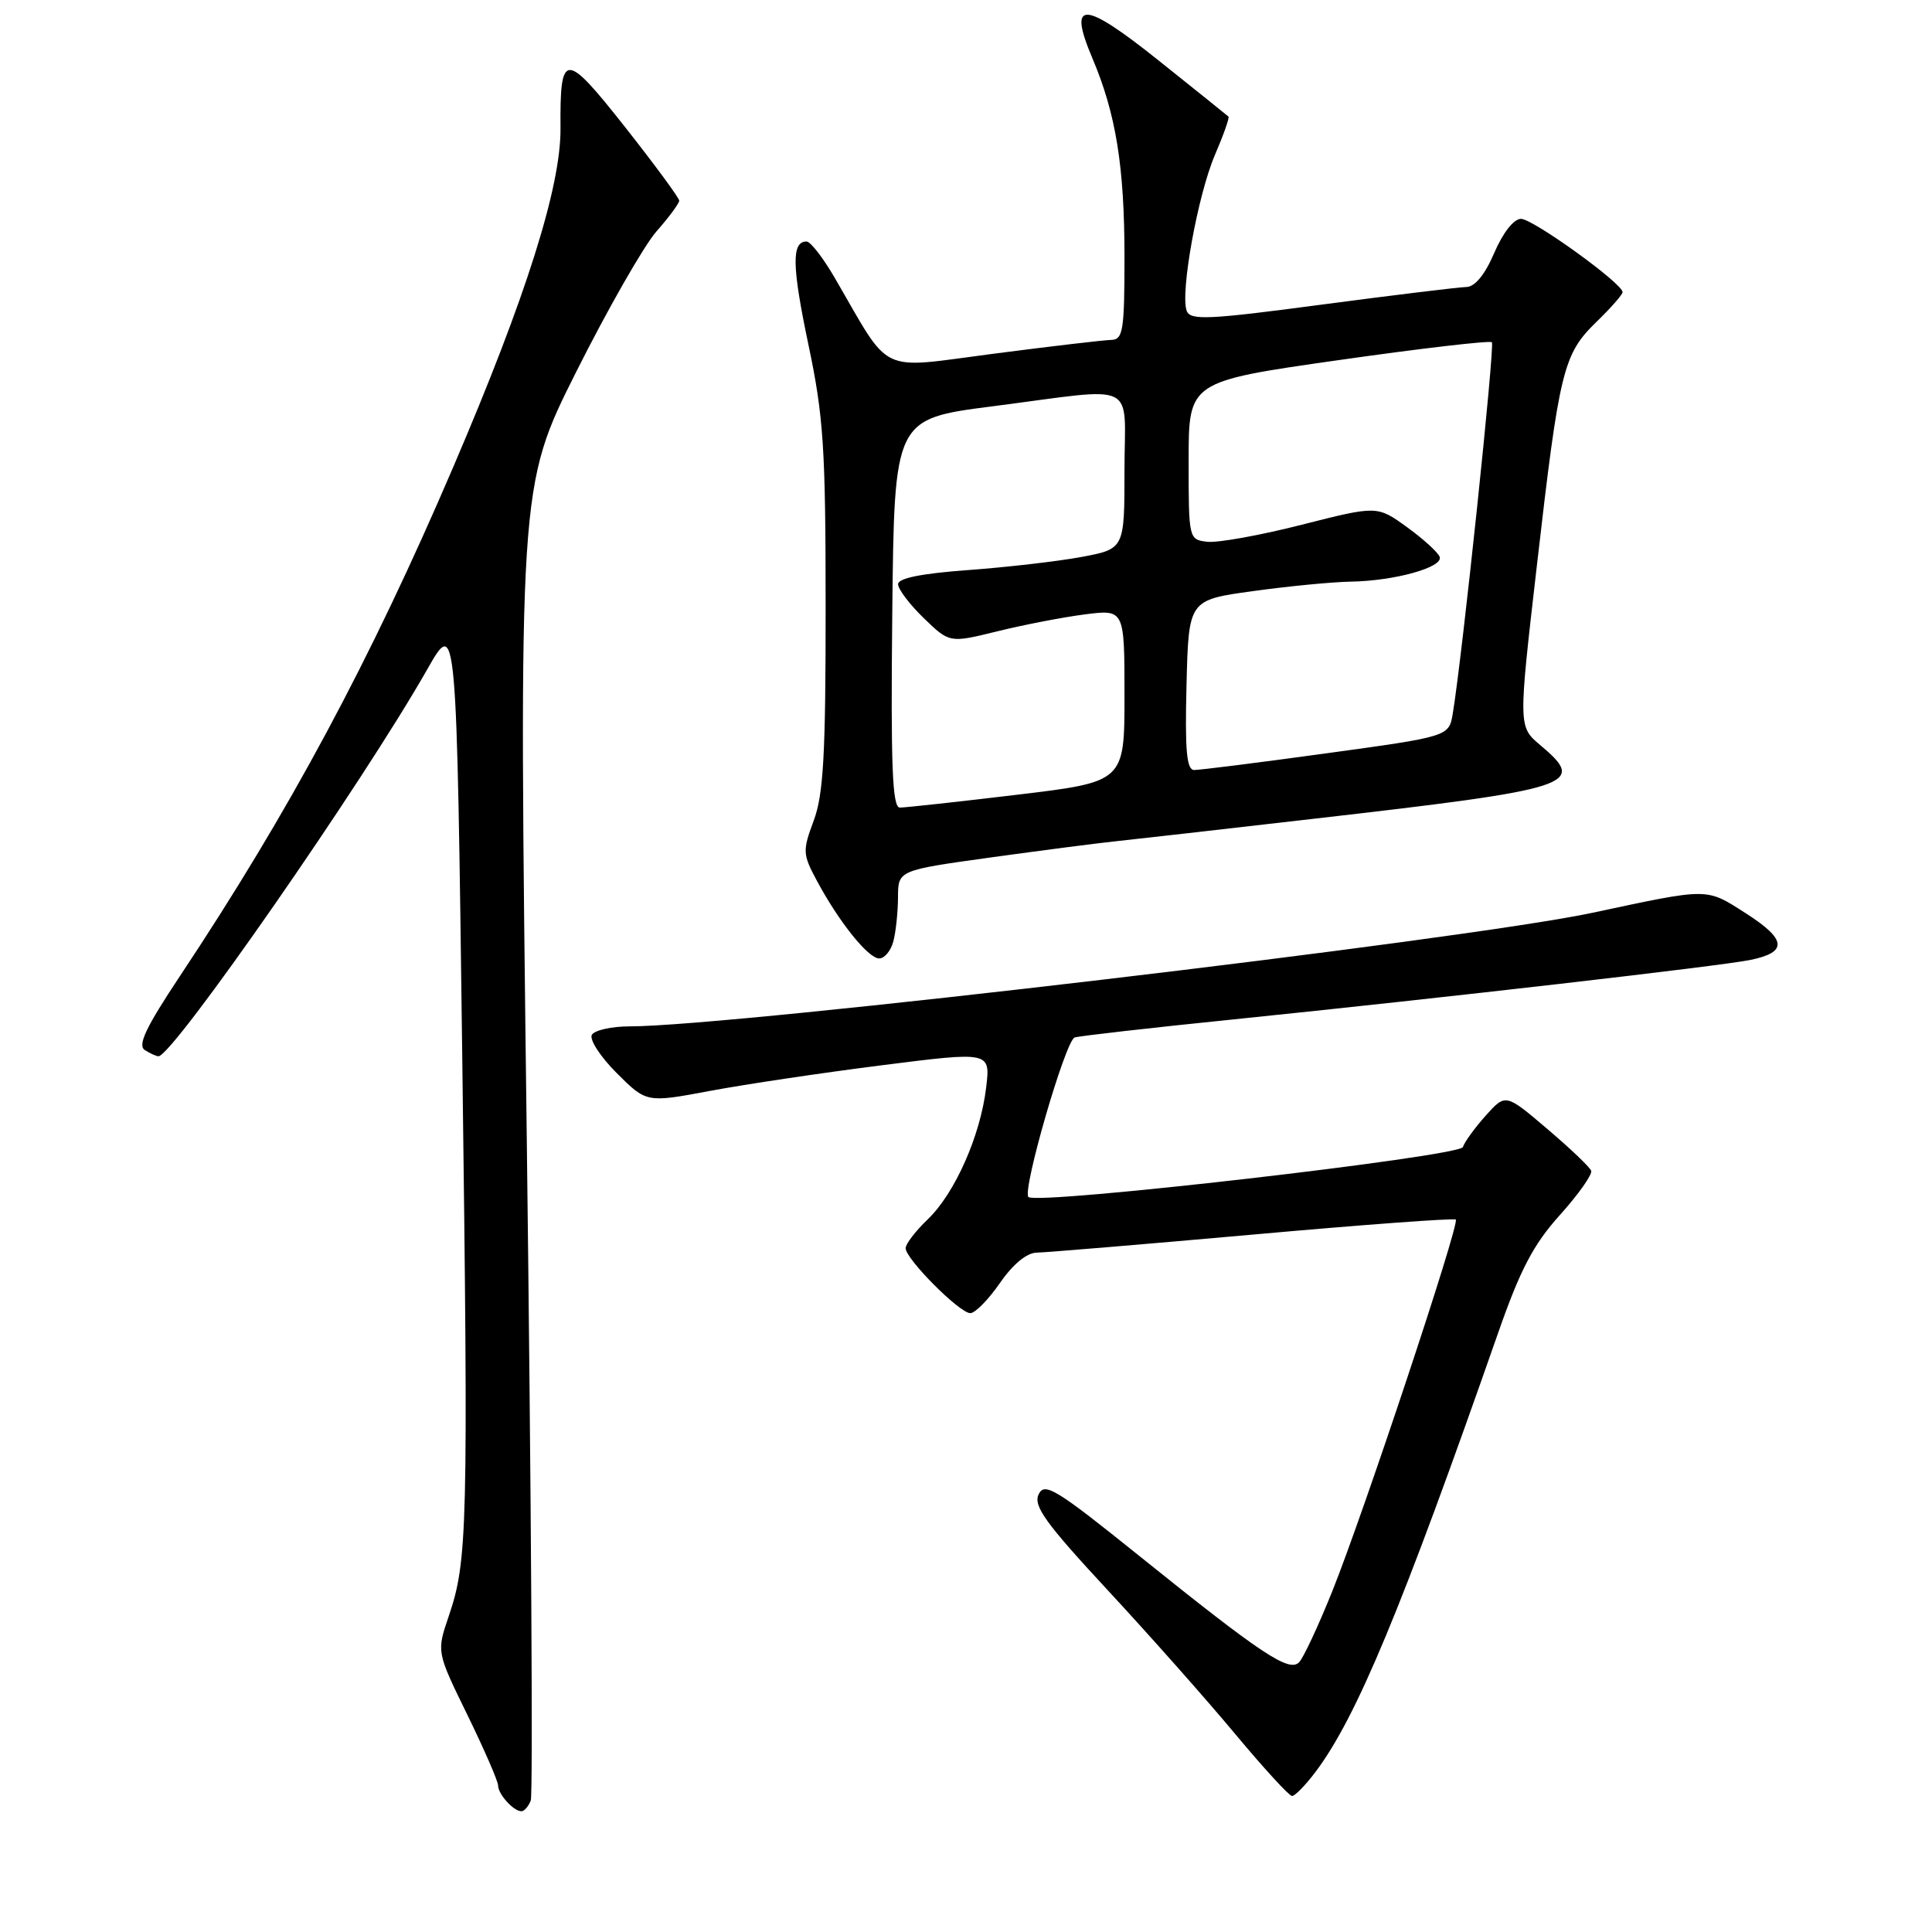 <?xml version="1.0" encoding="UTF-8" standalone="no"?>
<!DOCTYPE svg PUBLIC "-//W3C//DTD SVG 1.1//EN" "http://www.w3.org/Graphics/SVG/1.1/DTD/svg11.dtd" >
<svg xmlns="http://www.w3.org/2000/svg" xmlns:xlink="http://www.w3.org/1999/xlink" version="1.1" viewBox="0 0 256 256">
 <g >
 <path fill="currentColor"
d=" M 70.33 238.57 C 70.63 237.79 70.39 198.30 69.80 150.82 C 68.72 64.50 68.72 64.50 76.33 49.31 C 80.52 40.96 85.31 32.58 86.97 30.68 C 88.64 28.79 90.00 26.94 90.00 26.59 C 90.00 26.23 86.78 21.86 82.85 16.87 C 74.84 6.72 74.19 6.73 74.27 17.00 C 74.33 24.74 69.69 39.41 60.10 61.78 C 49.04 87.60 38.33 107.55 23.80 129.40 C 19.32 136.14 18.20 138.51 19.19 139.14 C 19.91 139.60 20.73 139.96 21.00 139.96 C 22.93 139.90 48.05 103.76 56.62 88.68 C 60.50 81.86 60.50 81.86 61.26 140.68 C 62.06 202.86 61.96 206.81 59.44 214.21 C 57.85 218.89 57.85 218.89 61.93 227.23 C 64.17 231.82 66.00 236.03 66.00 236.59 C 66.00 237.74 68.05 240.00 69.09 240.00 C 69.47 240.00 70.03 239.36 70.33 238.57 Z  M 174.34 234.75 C 179.75 227.55 185.71 213.22 198.47 176.73 C 201.44 168.22 203.17 164.91 206.70 160.99 C 209.16 158.25 211.02 155.62 210.84 155.13 C 210.65 154.64 208.03 152.14 205.00 149.57 C 199.50 144.89 199.50 144.89 196.87 147.82 C 195.43 149.43 194.06 151.31 193.84 151.99 C 193.42 153.25 137.37 159.70 136.27 158.61 C 135.42 157.75 141.18 137.86 142.40 137.47 C 143.00 137.27 152.50 136.19 163.50 135.07 C 191.50 132.20 227.85 128.02 231.92 127.20 C 236.92 126.18 236.75 124.48 231.32 121.01 C 226.00 117.62 226.61 117.62 211.00 120.95 C 194.16 124.54 97.06 136.00 83.44 136.00 C 81.06 136.00 78.81 136.50 78.43 137.11 C 78.06 137.72 79.53 140.00 81.70 142.17 C 85.66 146.13 85.66 146.13 94.08 144.55 C 98.71 143.68 108.97 142.15 116.87 141.15 C 131.24 139.33 131.24 139.33 130.67 144.10 C 129.92 150.47 126.53 158.12 122.93 161.57 C 121.32 163.11 120.00 164.83 120.00 165.39 C 120.00 166.82 127.15 174.00 128.57 174.00 C 129.21 174.00 130.98 172.20 132.50 170.00 C 134.23 167.50 136.06 165.99 137.39 165.98 C 138.55 165.96 151.43 164.89 166.00 163.59 C 180.57 162.28 192.68 161.39 192.90 161.60 C 193.45 162.11 180.72 200.41 176.53 210.86 C 174.68 215.46 172.70 219.70 172.13 220.27 C 170.79 221.61 167.15 219.19 151.00 206.20 C 139.90 197.27 138.40 196.35 137.62 198.02 C 136.90 199.55 138.56 201.85 146.77 210.70 C 152.28 216.64 159.87 225.20 163.64 229.73 C 167.42 234.26 170.81 237.97 171.20 237.98 C 171.58 237.99 173.00 236.54 174.34 234.75 Z  M 118.37 124.75 C 118.70 123.51 118.98 120.88 118.99 118.91 C 119.00 115.32 119.00 115.32 131.25 113.62 C 137.99 112.69 145.30 111.74 147.50 111.51 C 149.70 111.28 161.62 109.93 174.00 108.50 C 208.82 104.50 210.35 104.00 204.09 98.73 C 201.18 96.28 201.18 96.28 203.65 74.89 C 206.63 48.98 207.13 46.94 211.53 42.66 C 213.44 40.81 215.00 39.03 215.00 38.71 C 215.00 37.56 203.13 29.00 201.54 29.00 C 200.58 29.00 199.15 30.83 198.00 33.50 C 196.76 36.40 195.44 38.01 194.29 38.03 C 193.30 38.05 184.69 39.10 175.15 40.36 C 160.13 42.36 157.73 42.47 157.25 41.20 C 156.35 38.88 158.71 25.83 160.98 20.54 C 162.12 17.89 162.93 15.60 162.78 15.45 C 162.62 15.30 158.49 11.98 153.58 8.06 C 143.52 0.02 141.45 -0.07 144.74 7.70 C 147.87 15.07 149.00 22.07 149.00 34.05 C 149.00 43.80 148.81 45.00 147.25 45.04 C 146.29 45.06 139.27 45.88 131.66 46.87 C 116.12 48.88 118.21 49.88 110.57 36.75 C 109.05 34.14 107.39 32.00 106.87 32.00 C 104.87 32.00 104.93 35.26 107.12 45.67 C 109.13 55.20 109.40 59.38 109.40 80.50 C 109.41 99.96 109.11 105.30 107.82 108.74 C 106.33 112.75 106.35 113.18 108.25 116.72 C 111.17 122.17 115.05 127.00 116.50 127.00 C 117.20 127.00 118.04 125.99 118.37 124.75 Z  M 118.23 81.26 C 118.50 55.51 118.50 55.51 131.50 53.84 C 151.17 51.31 149.00 50.25 149.00 62.37 C 149.00 72.74 149.00 72.74 143.25 73.81 C 140.09 74.39 133.34 75.17 128.25 75.54 C 122.10 75.99 119.00 76.61 119.00 77.41 C 119.00 78.07 120.53 80.09 122.41 81.91 C 125.82 85.21 125.82 85.21 132.16 83.65 C 135.65 82.79 140.86 81.78 143.75 81.41 C 149.00 80.74 149.00 80.74 149.00 92.17 C 149.00 103.60 149.00 103.60 134.75 105.31 C 126.91 106.25 119.93 107.01 119.23 107.01 C 118.24 107.00 118.02 101.50 118.23 81.26 Z  M 157.22 90.75 C 157.50 79.50 157.50 79.50 166.00 78.33 C 170.68 77.68 176.53 77.11 179.00 77.07 C 184.79 76.97 191.23 75.18 190.77 73.80 C 190.57 73.22 188.63 71.44 186.45 69.86 C 182.48 66.99 182.48 66.99 172.49 69.53 C 167.00 70.93 161.38 71.94 160.00 71.79 C 157.51 71.50 157.50 71.46 157.50 61.03 C 157.50 50.55 157.50 50.55 177.36 47.72 C 188.29 46.16 197.43 45.10 197.68 45.35 C 198.10 45.77 193.74 87.13 192.50 94.55 C 191.99 97.59 191.99 97.59 175.74 99.82 C 166.81 101.05 158.92 102.04 158.22 102.03 C 157.23 102.01 157.00 99.37 157.22 90.75 Z "/>
</g>
</svg>
